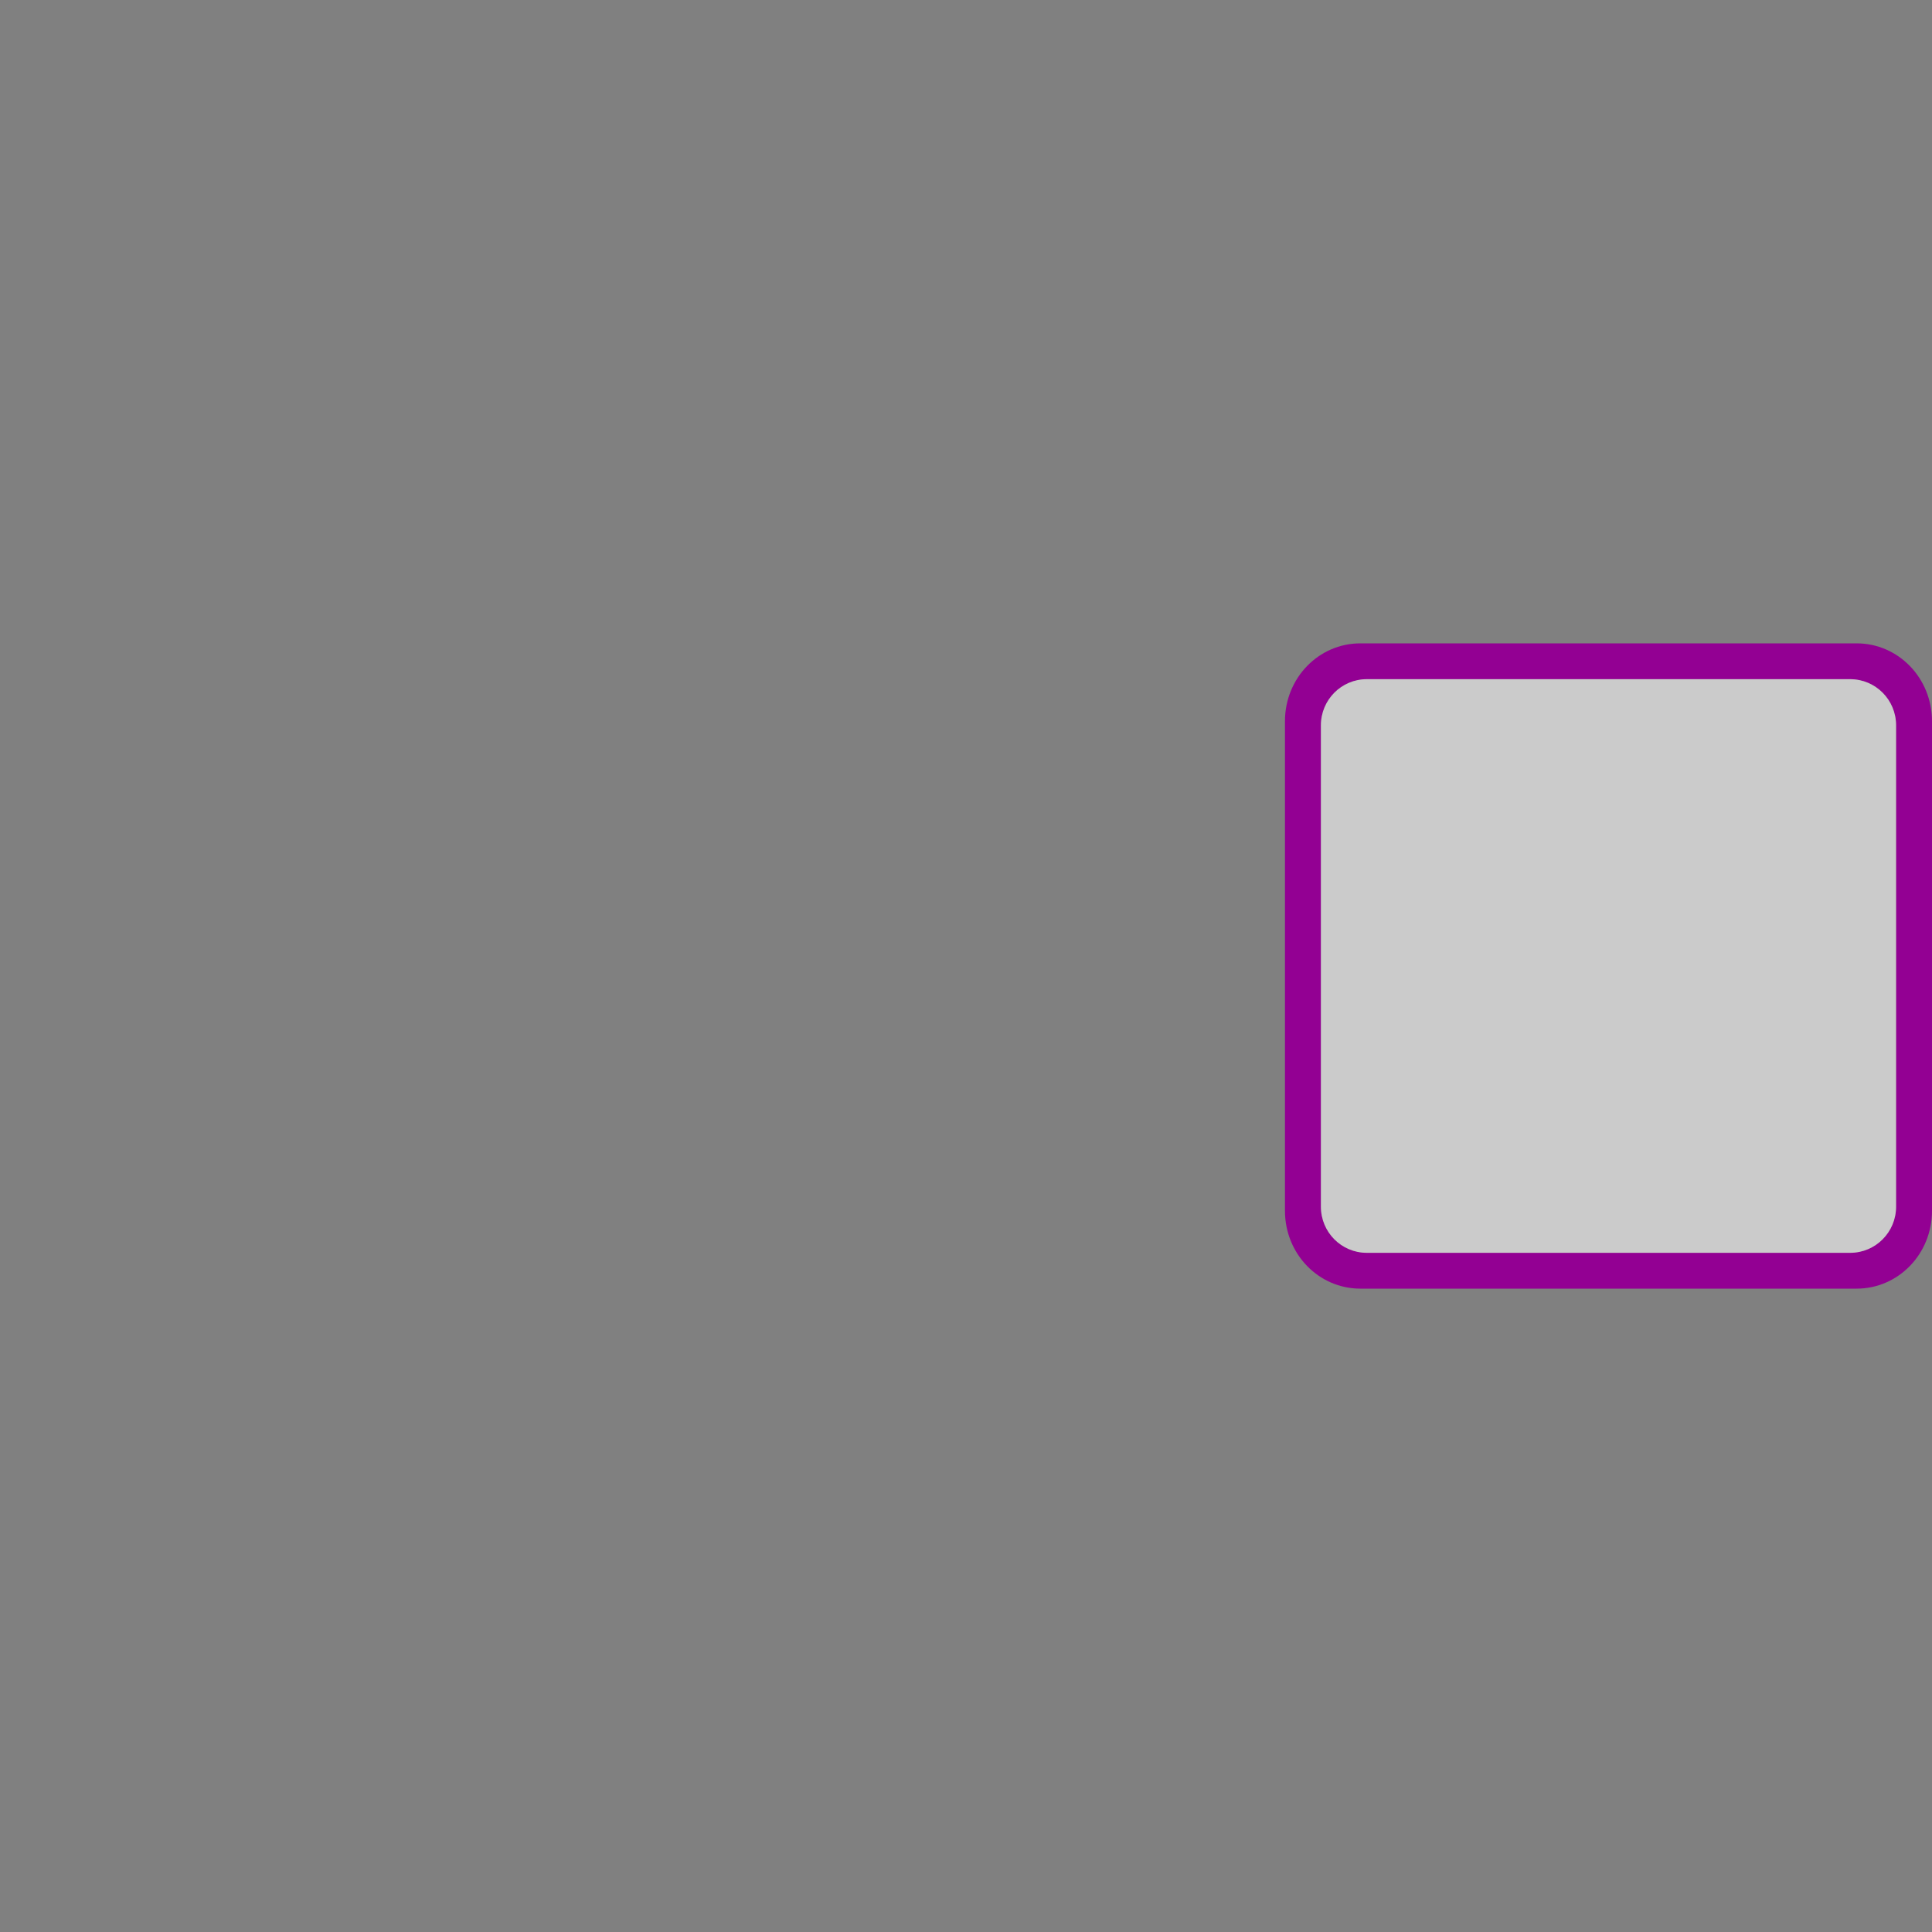 <svg width="64" height="64" viewBox="0 0 64 64" fill="none" xmlns="http://www.w3.org/2000/svg">
<rect x="0" y="0" width="64" height="64" fill="#808080" stroke="none"/>
<path d="M45.064 21.312C43.68 21.312 42.566 22.462 42.566 23.892V40.108C42.566 41.538 43.68 42.688 45.064 42.688H61.502C62.886 42.688 64 41.538 64 40.108V23.892C64 22.462 62.886 21.312 61.502 21.312H45.064V21.312ZM45.277 22.499H61.289C62.131 22.499 62.809 23.18 62.809 24.027V39.973C62.809 40.82 62.131 41.501 61.289 41.501H45.277C44.435 41.501 43.757 40.82 43.757 39.973V24.027C43.757 23.18 44.435 22.499 45.277 22.499V22.499Z" fill="#930093"/>
<path opacity="0.6" d="M61.289 22.499H45.278C44.438 22.499 43.757 23.183 43.757 24.027V39.973C43.757 40.817 44.438 41.501 45.278 41.501H61.289C62.129 41.501 62.81 40.817 62.81 39.973V24.027C62.81 23.183 62.129 22.499 61.289 22.499Z" fill="#FEFEFE"/>
</svg>
